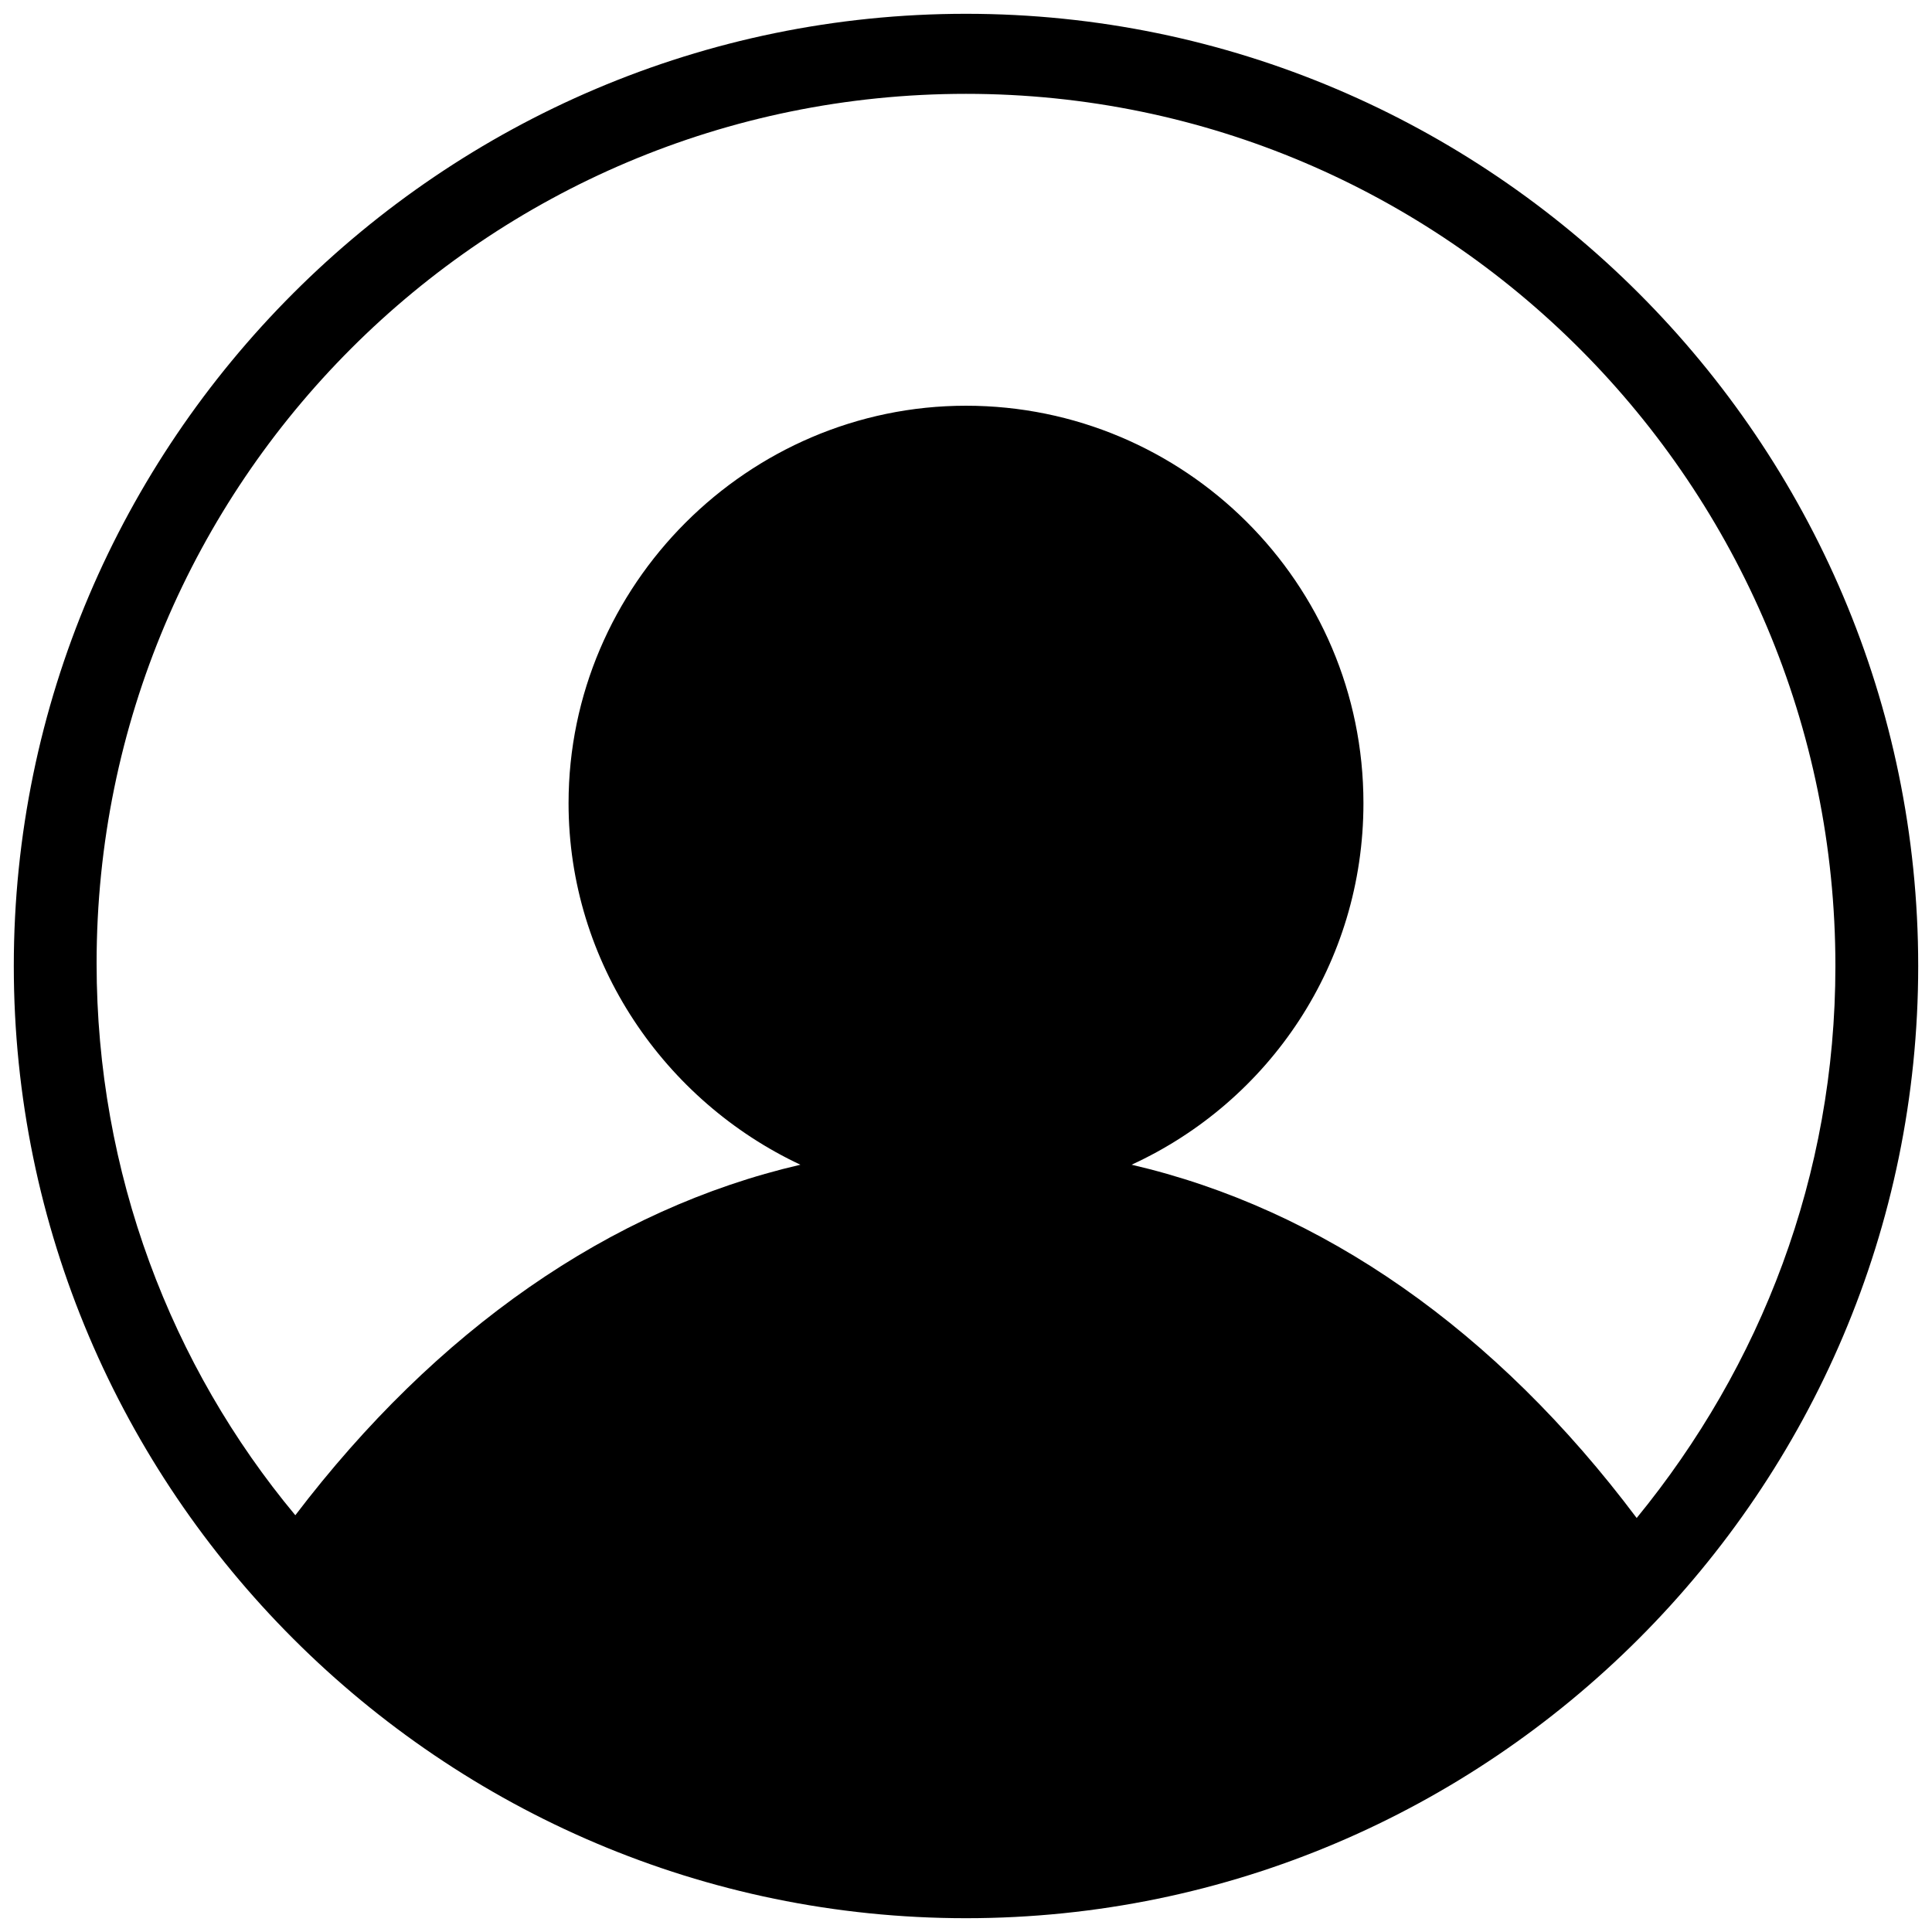 <svg width="70" height="70" viewBox="0 0 70 70" xmlns="http://www.w3.org/2000/svg">
    <path d="M35 .5C16 .5.5 16 .5 35S16 69.5 35 69.5 69.5 54 69.5 35 54 .5 35 .5zM59.3 55C54.2 48.2 47.9 43.8 41 42.2c5-2.3 8.4-7.3 8.4-13.1 0-8-6.5-14.4-14.4-14.4s-14.4 6.5-14.4 14.4c0 5.8 3.5 10.8 8.4 13.1-6.9 1.6-13.2 6-18.3 12.7-4.5-5.4-7.2-12.4-7.2-20C3.5 17.5 17.6 3.4 35 3.4S66.5 17.6 66.5 35c0 7.6-2.7 14.5-7.2 20z"/>
</svg>
